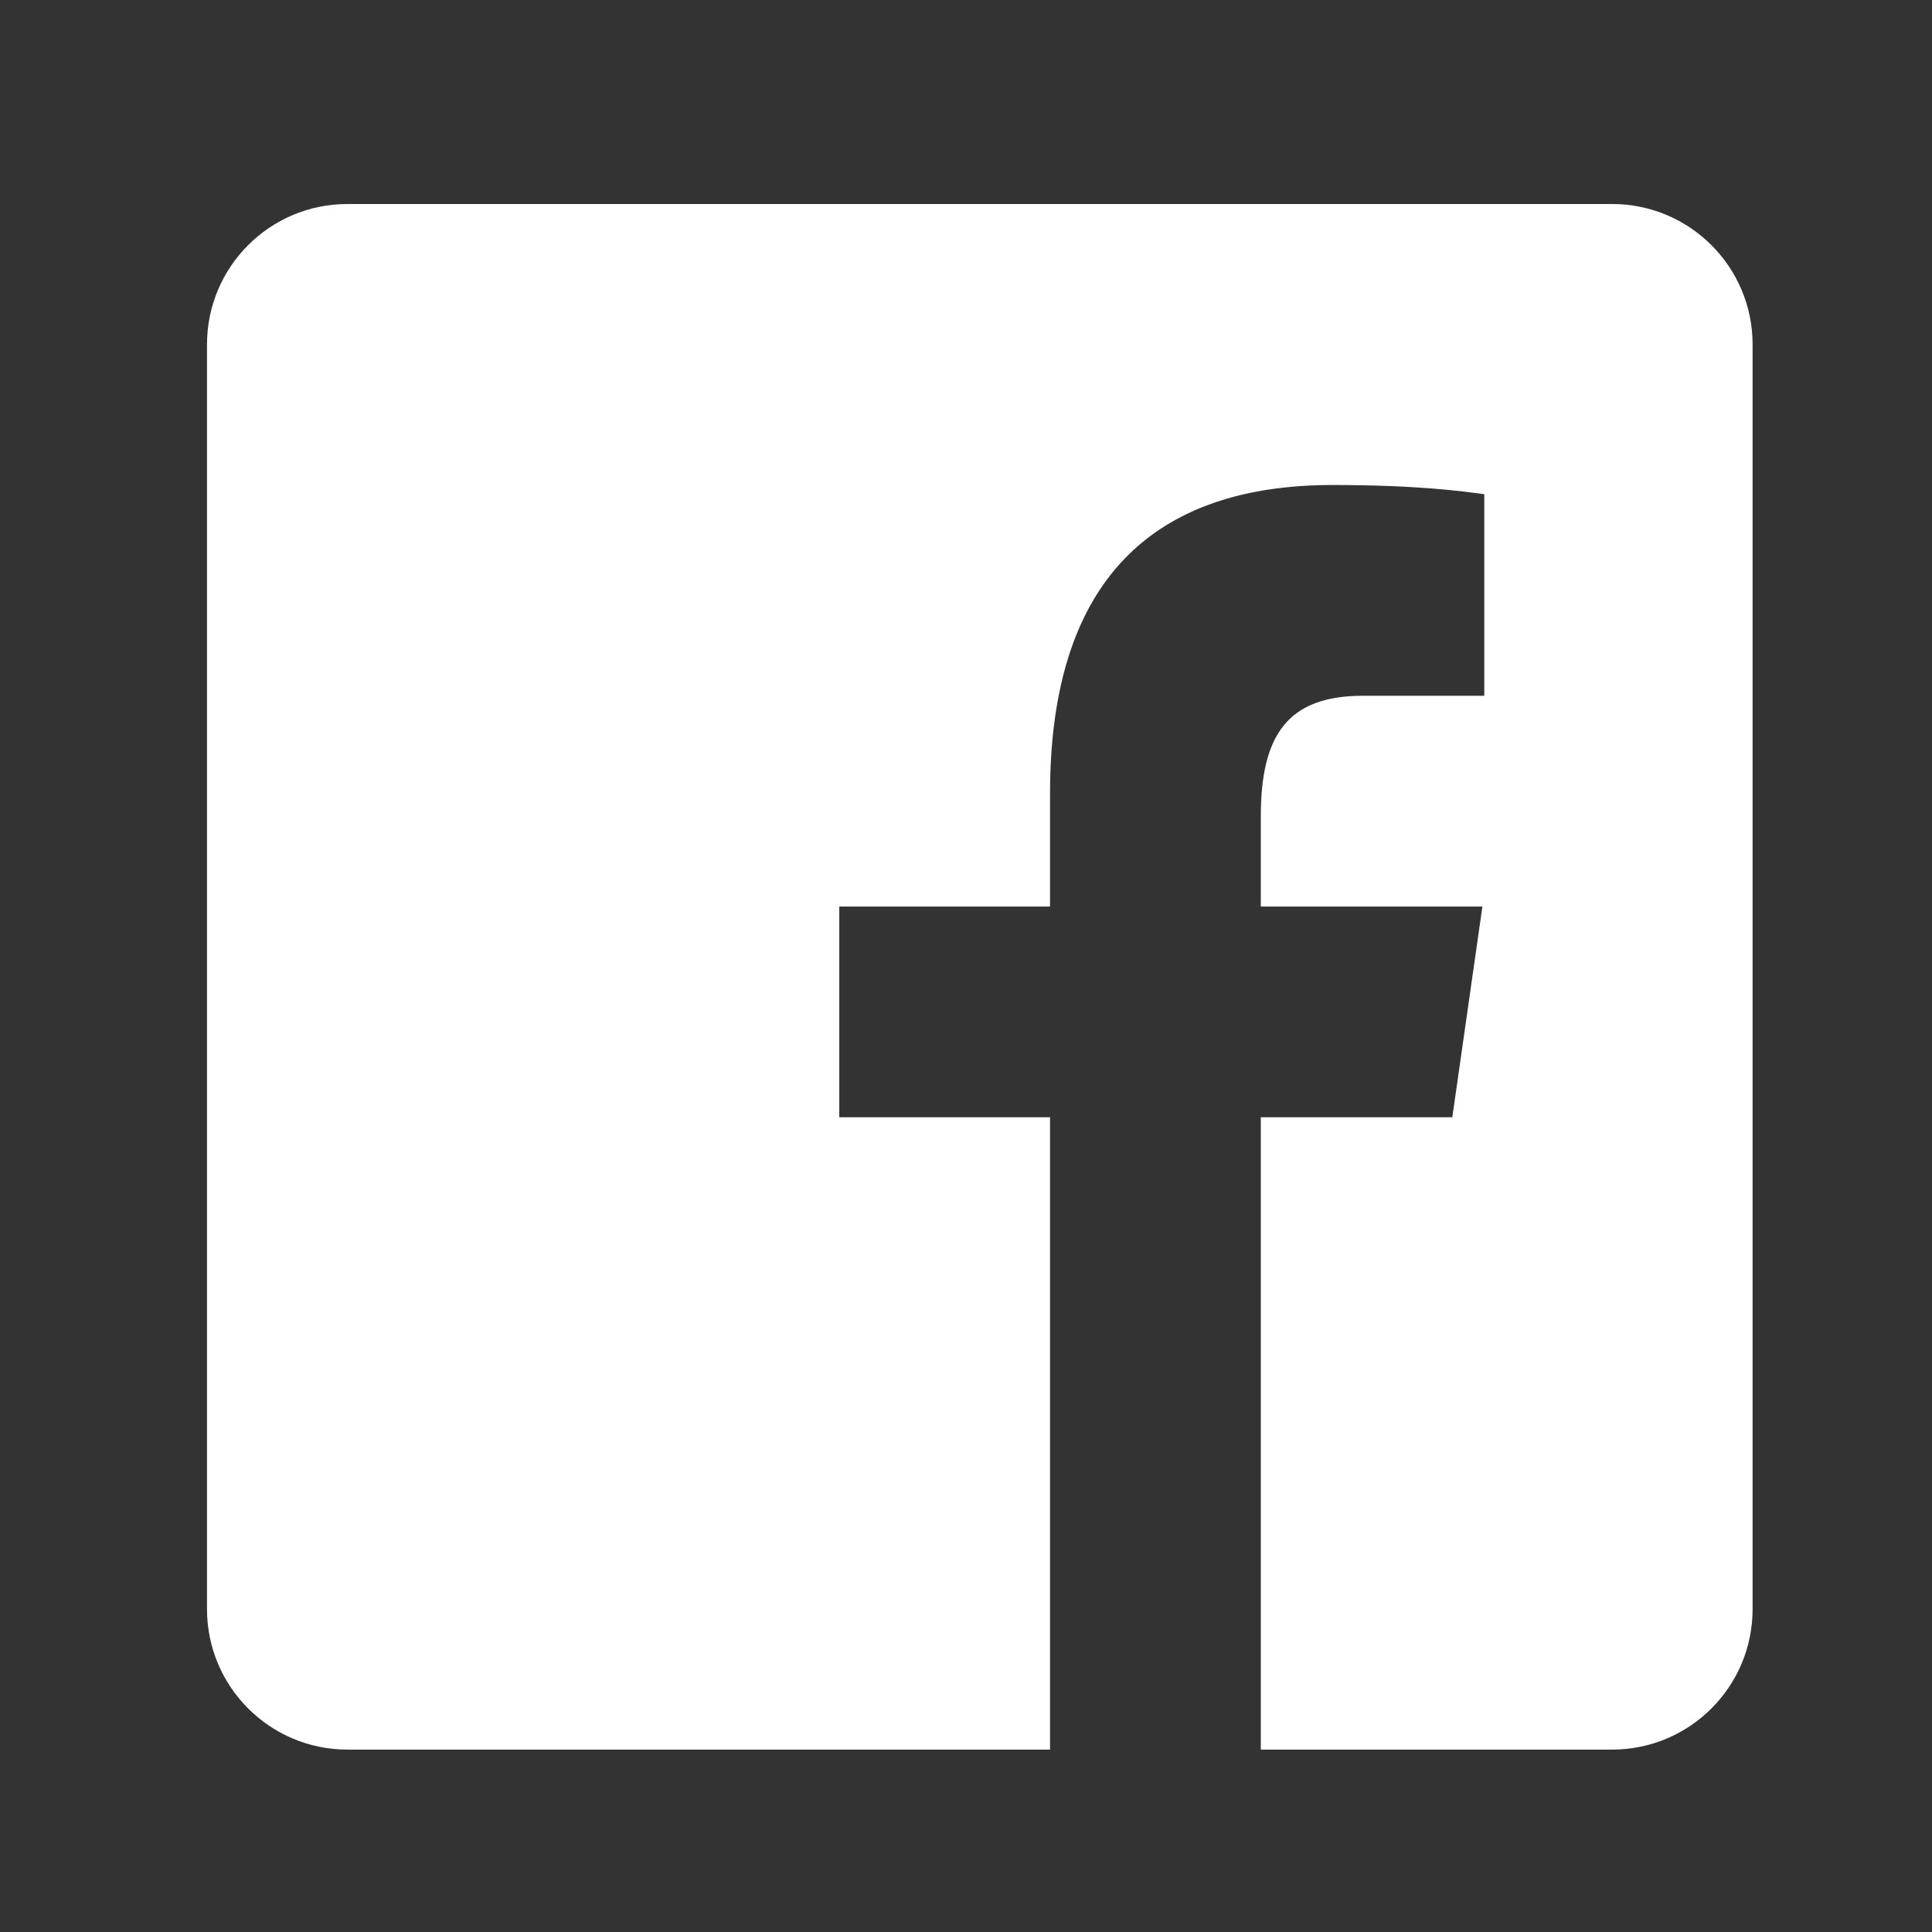 <svg width="56" height="56" viewBox="0 0 56 56" fill="none" xmlns="http://www.w3.org/2000/svg">
<rect x="0" y="0" width="56" height="56" fill="#333333" stroke="none"/>
<path d="M46.727 5.913H10.072C7.822 5.913 6 7.735 6 9.985V46.64C6 48.89 7.822 50.713 10.072 50.713H30.436V32.385H24.327V26.276H30.436V22.996C30.436 16.785 33.462 14.058 38.624 14.058C41.096 14.058 42.404 14.241 43.023 14.325V20.167H39.502C37.311 20.167 36.545 21.324 36.545 23.666V26.276H42.968L42.096 32.385H36.545V50.713H46.727C48.977 50.713 50.8 48.89 50.8 46.64V9.985C50.8 7.735 48.975 5.913 46.727 5.913Z" fill="white"/>
</svg>

